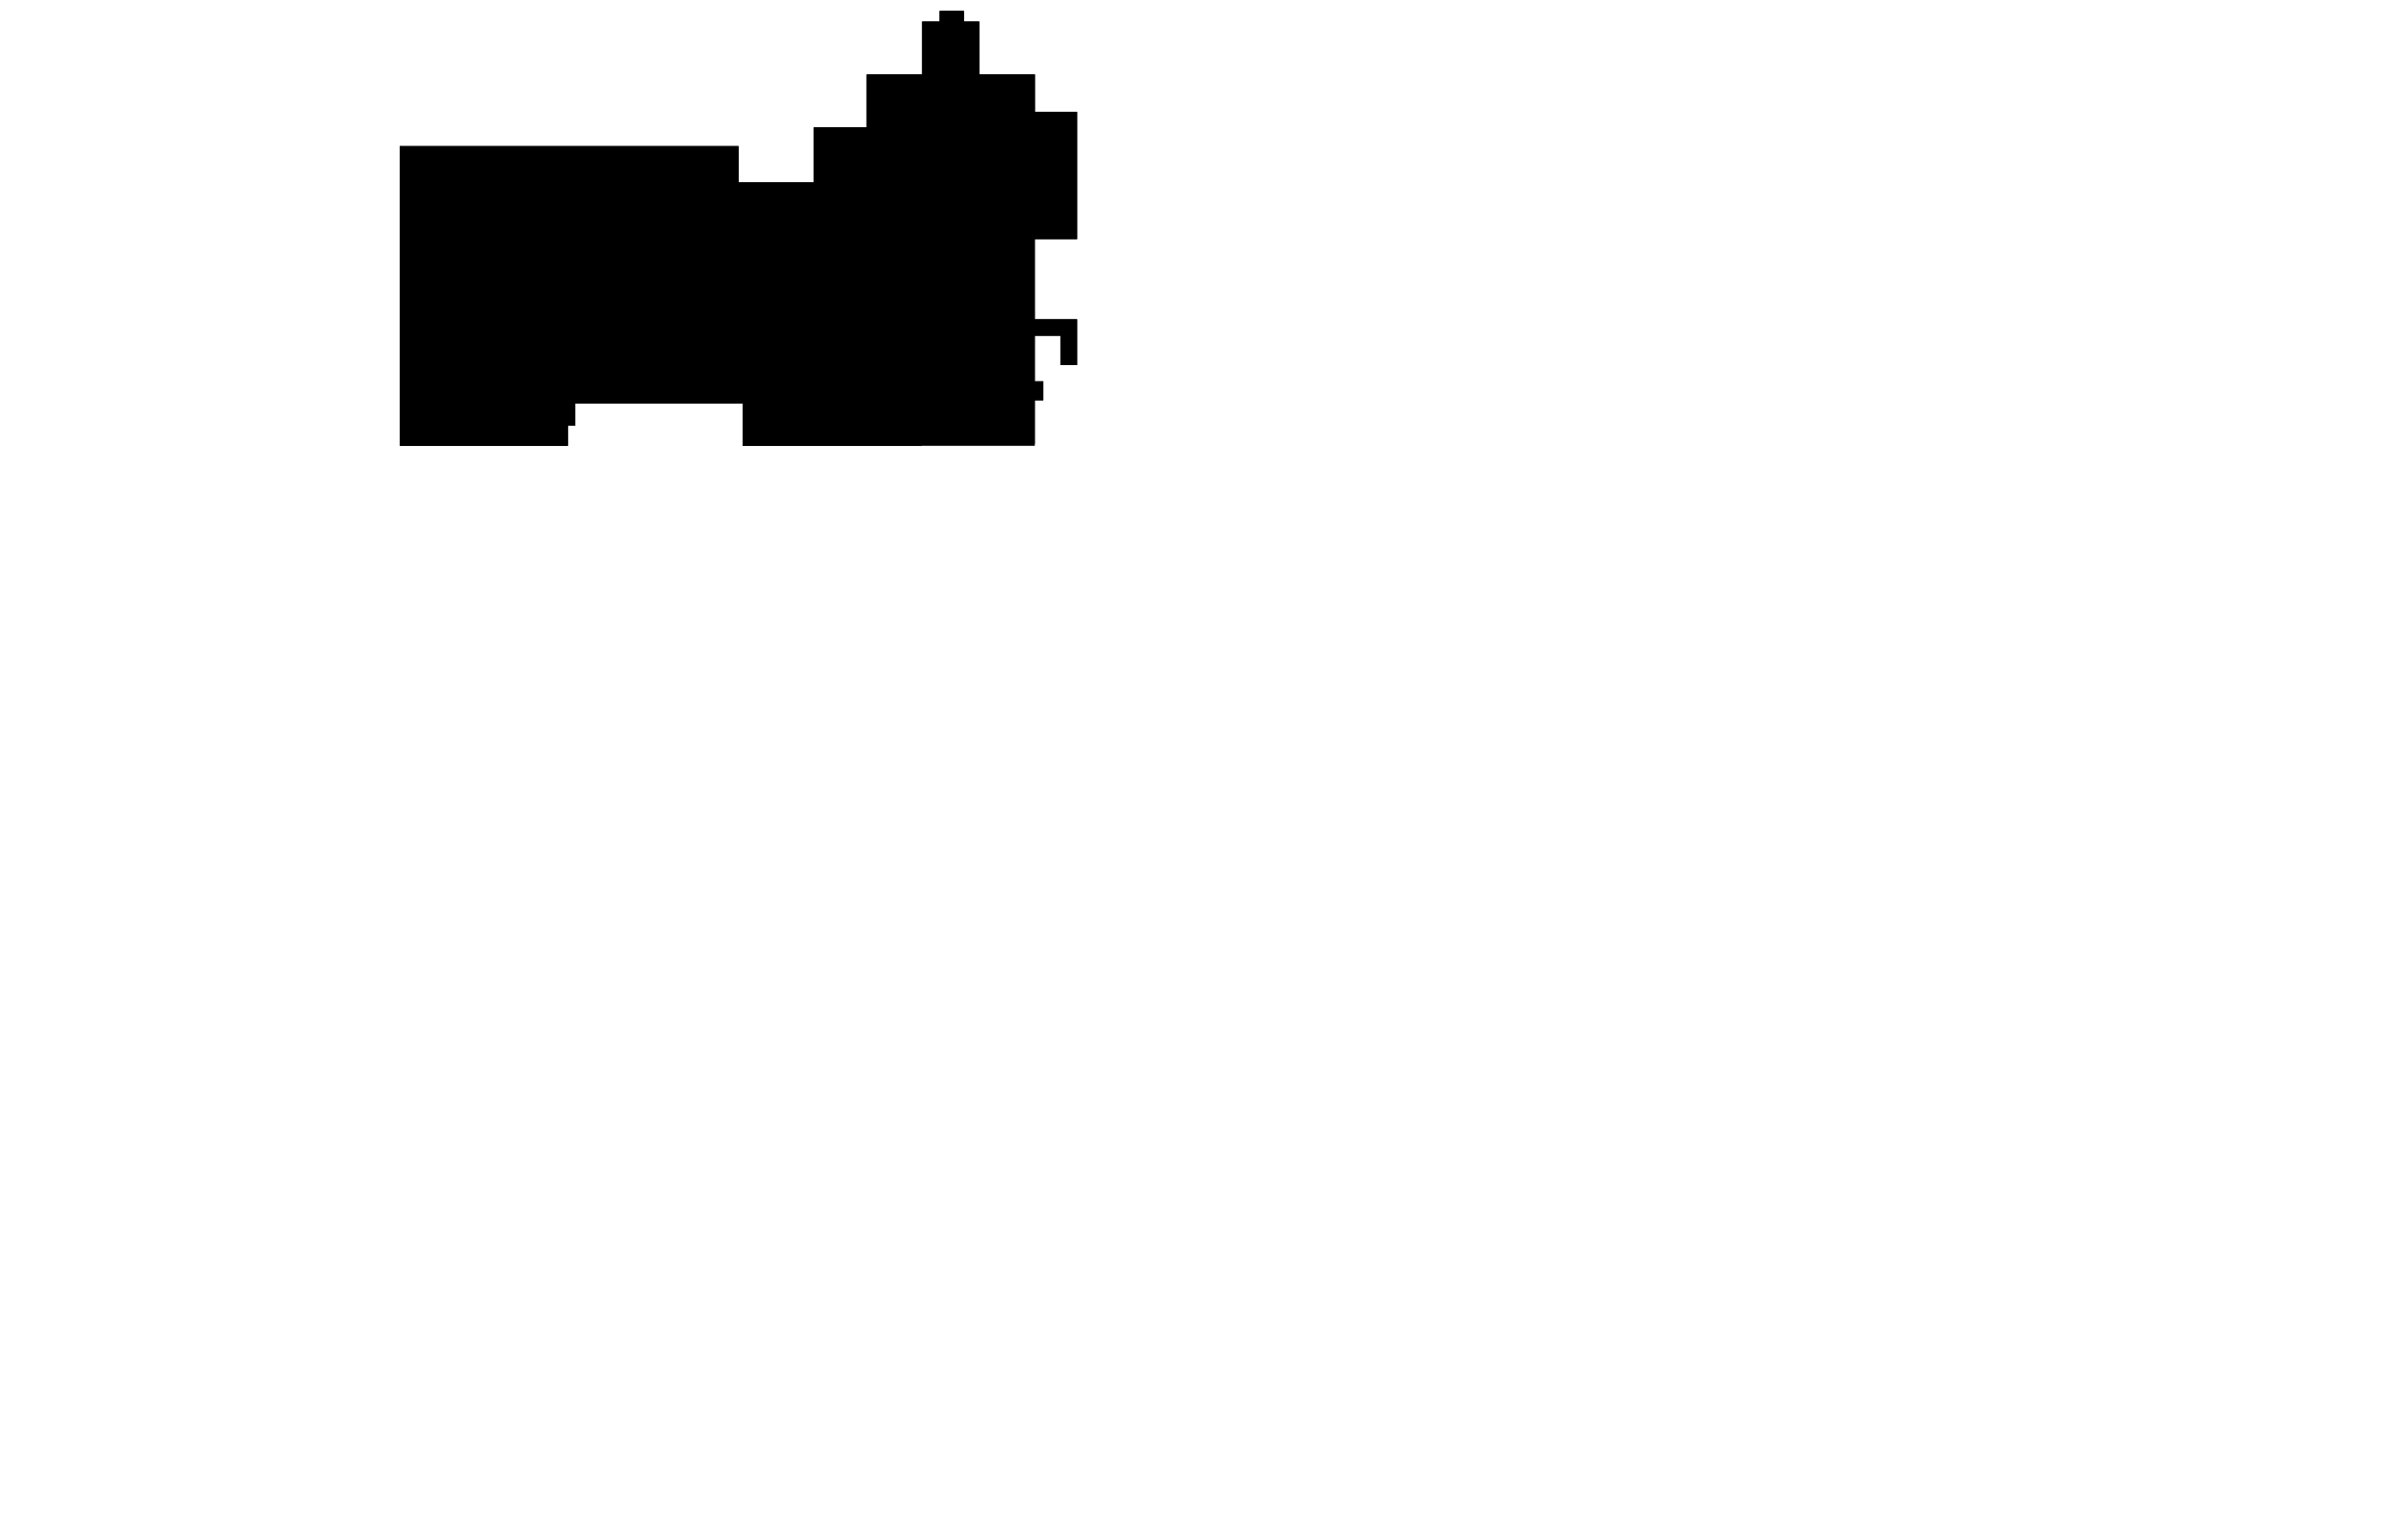 <?xml version="1.0" encoding="utf-8"?>
<svg xmlns:xsi="http://www.w3.org/2001/XMLSchema-instance" xmlns:xsd="http://www.w3.org/2001/XMLSchema" version="1.1" id="Map" class="gen-by-synoptic-designer" xmlns:xlink="http://www.w3.org/1999/xlink" viewBox="-1506.681 -996.22 6828.389 4322.06 " xml:space="preserve" height="100%" width="100%" xmlns="http://www.w3.org/2000/svg">
  <polygon id="23929064747" title="" points="1427.739,-519.732 1427.739,-413.187 1472.739,-413.187 1532.739,-413.187 1532.739,-422.187 1541.739,-422.187 1541.739,-672.987 1474.491,-672.987 1427.739,-672.987 1427.739,-519.732 " />
  <polygon id="23929064852" title="" points="869.739,165.058 869.739,147.814 750.816,147.814 668.139,147.814 668.139,165.511 668.139,177.814 605.139,177.814 605.139,227.365 605.139,261.814 869.739,261.814 869.739,189.862 869.739,165.058 " />
  <polygon id="23929064986" title="" points="-182.73,-532.896 -182.73,-575.958 -291.565,-575.958 -367.23,-575.958 -367.23,-470.958 -258.394,-470.958 -182.73,-470.958 -182.73,-532.896 " />
  <polygon id="23929097497" title="" points="-55.23,267.814 103.77,267.814 103.77,187.814 103.77,147.814 599.139,147.814 599.139,227.814 599.139,267.814 1427.739,267.814 1427.739,181.814 1427.739,138.814 1443.738,138.814 1451.739,138.814 1451.739,102.814 1451.739,84.814 1435.737,84.814 1427.739,84.814 1427.739,-1.186 1427.739,-44.186 1500.339,-44.186 1500.339,11.214 1500.339,38.914 1531.938,38.914 1547.739,38.914 1547.739,-90.986 1467.738,-90.986 1427.739,-90.986 1427.739,-317.787 1547.739,-317.787 1547.739,-678.987 1427.739,-678.987 1427.739,-749.787 1427.739,-785.187 1270.239,-785.187 1270.239,-885.186 1270.239,-935.187 1226.739,-935.187 1226.739,-965.187 1180.737,-965.187 1157.739,-965.187 1157.739,-935.187 1124.739,-935.187 1108.239,-935.187 1108.239,-835.185 1108.239,-785.187 1003.239,-785.187 950.739,-785.187 950.739,-635.187 800.739,-635.187 800.739,-479.187 658.737,-479.187 587.739,-479.187 587.739,-581.958 -52.907,-581.958 -373.23,-581.958 -373.23,267.814 -55.23,267.814 " />
  <polygon id="23929109128" title="" points="-224.731,-23.786 -185.73,-23.786 -185.73,-45.907 -185.73,-61.286 -241.829,-61.286 -280.83,-61.286 -280.83,-39.165 -280.83,-23.786 -224.731,-23.786 " />
  <polygon id="23929109215" title="" points="97.77,41.998 97.77,-2.786 56.005,-2.786 26.97,-2.786 26.97,106.414 97.77,106.414 97.77,41.998 " />
  <polygon id="23929109308" title="" points="1475.739,-358.341 1475.739,-324.387 1532.739,-324.387 1532.739,-333.387 1541.739,-333.387 1541.739,-407.187 1475.739,-407.187 1475.739,-358.341 " />
  <polygon id="23929109409" title="" points="906.495,189.814 875.739,189.814 875.739,226.978 875.739,252.814 884.739,252.814 884.739,261.814 923.67,261.814 950.739,261.814 950.739,189.814 906.495,189.814 " />
  <polygon id="23929109608" title="" points="1421.739,-122.132 1421.739,-143.786 1341.042,-143.786 1284.939,-143.786 1284.939,-90.986 1365.636,-90.986 1421.739,-90.986 1421.739,-122.132 " />
  <polygon id="23929120495" title="" points="82.27,-470.958 211.77,-470.958 211.77,-540.957 211.77,-575.958 -47.23,-575.958 -176.73,-575.958 -176.73,-470.958 82.27,-470.958 " />
  <polygon id="23929120514" title="" points="-340.23,-60.086 -367.23,-60.086 -367.23,20.914 -286.23,20.914 -286.23,-60.086 -340.23,-60.086 " />
  <polygon id="23929120538" title="" points="-237.23,-15.086 -244.23,-15.086 -244.23,-60.086 -268.23,-60.086 -280.23,-60.086 -280.23,-6.086 -280.23,20.914 -223.23,20.914 -223.23,-3.086 -223.23,-15.086 -237.23,-15.086 " />
  <polygon id="23929120557" title="" points="-10.43,57.214 -26.43,57.214 -26.43,90.014 -26.43,106.414 21.57,106.414 21.57,73.614 21.57,57.214 -10.43,57.214 " />
  <polygon id="23929120576" title="" points="74.17,106.414 97.77,106.414 97.77,33.614 97.77,-2.786 50.57,-2.786 26.97,-2.786 26.97,70.014 26.97,106.414 74.17,106.414 " />
  <polygon id="23929120600" title="" points="735.339,147.814 668.139,147.814 668.139,167.814 668.139,177.814 626.139,177.814 605.139,177.814 605.139,261.814 781.539,261.814 869.739,261.814 869.739,147.814 735.339,147.814 " />
  <polygon id="23929120619" title="" points="900.738,189.814 875.739,189.814 875.739,237.814 875.739,261.814 950.739,261.814 950.739,213.814 950.739,189.814 900.738,189.814 " />
  <polygon id="23929120643" title="" points="938.139,-8.186 928.839,-8.186 928.839,141.814 875.739,141.814 875.739,169.814 875.739,183.814 929.739,183.814 956.739,183.814 956.739,55.814 956.739,-8.186 938.139,-8.186 " />
  <polygon id="23929120662" title="" points="1395.939,-37.586 1421.739,-37.586 1421.739,-69.586 1421.739,-85.586 1370.139,-85.586 1344.339,-85.586 1344.339,-53.586 1344.339,-37.586 1395.939,-37.586 " />
  <polygon id="23929120681" title="" points="1330.539,-143.786 1284.939,-143.786 1284.939,-90.986 1376.139,-90.986 1421.739,-90.986 1421.739,-143.786 1330.539,-143.786 " />
  <polygon id="23929120700" title="" points="1302.939,-85.586 1284.939,-85.586 1284.939,-53.586 1284.939,-37.586 1320.939,-37.586 1338.939,-37.586 1338.939,-69.586 1338.939,-85.586 1302.939,-85.586 " />
  <polygon id="23929120724" title="" points="1530.138,33.514 1542.339,33.514 1542.339,-45.886 1542.339,-85.586 1427.739,-85.586 1427.739,-61.586 1427.739,-49.586 1505.739,-49.586 1505.739,5.814 1505.739,33.514 1530.138,33.514 " />
  <polygon id="23929120743" title="" points="1497.738,-407.187 1475.739,-407.187 1475.739,-324.387 1519.737,-324.387 1541.739,-324.387 1541.739,-407.187 1497.738,-407.187 " />
  <polygon id="23929120762" title="" points="1503.738,-413.187 1541.739,-413.187 1541.739,-672.987 1465.737,-672.987 1427.739,-672.987 1427.739,-413.187 1503.738,-413.187 " />
  <polygon id="23929120786" title="" points="1455.738,-324.387 1469.739,-324.387 1469.739,-379.587 1469.739,-407.187 1271.739,-407.187 1271.739,-371.187 1375.737,-371.187 1427.739,-371.187 1427.739,-324.387 1455.738,-324.387 " />
  <polygon id="23929120805" title="" points="-10.43,-2.786 -26.43,-2.786 -26.43,51.214 5.57,51.214 21.57,51.214 21.57,-2.786 -10.43,-2.786 " />
  <polygon id="23929120887" title="" points="1370.139,-37.586 1344.339,-37.586 1344.339,-69.586 1344.339,-85.586 1395.939,-85.586 1421.739,-85.586 1421.739,-53.586 1421.739,-37.586 1370.139,-37.586 " />
  <polygon id="23929120887" title="" points="1376.139,-143.786 1421.739,-143.786 1421.739,-108.586 1421.739,-90.986 1330.539,-90.986 1284.939,-90.986 1284.939,-126.186 1284.939,-143.786 1376.139,-143.786 " />
  <polygon id="23929120887" title="" points="1519.737,-407.187 1541.739,-407.187 1541.739,-351.987 1541.739,-324.387 1475.739,-324.387 1475.739,-379.587 1475.739,-407.187 1519.737,-407.187 " />
  <polygon id="23929120887" title="" points="1465.737,-413.187 1427.739,-413.187 1427.739,-586.386 1427.739,-672.987 1503.738,-672.987 1541.739,-672.987 1541.739,-499.785 1541.739,-413.187 1465.737,-413.187 " />
  <polygon id="23929120887" title="" points="1320.939,-85.586 1338.939,-85.586 1338.939,-53.586 1338.939,-37.586 1302.939,-37.586 1284.939,-37.586 1284.939,-69.586 1284.939,-85.586 1320.939,-85.586 " />
  <polygon id="23929120887" title="" points="1504.137,-85.586 1542.339,-85.586 1542.339,-6.186 1542.339,33.514 1505.739,33.514 1505.739,-21.886 1505.739,-49.586 1427.739,-49.586 1427.739,-73.586 1427.739,-85.586 1504.137,-85.586 " />
  <polygon id="23929120887" title="" points="1451.739,102.814 1451.739,84.814 1435.737,84.814 1427.739,84.814 1427.739,-1.186 1427.739,-44.186 1500.339,-44.186 1500.339,11.214 1500.339,38.914 1547.739,38.914 1547.739,-90.986 1467.738,-90.986 1427.739,-90.986 1427.739,-318.387 1507.737,-318.387 1547.739,-318.387 1547.739,-678.987 1428.324,-678.987 1428.324,-785.187 1322.934,-785.187 1270.239,-785.187 1270.239,-885.186 1270.239,-935.187 1226.739,-935.187 1226.739,-955.29 1226.739,-965.343 1180.737,-965.457 1157.739,-965.514 1157.739,-935.187 1124.739,-935.187 1108.239,-935.187 1108.239,-779.187 1271.739,-779.187 1271.739,-531.186 1271.739,-407.187 1469.739,-407.187 1469.739,-351.987 1469.739,-324.387 1441.737,-324.387 1427.739,-324.387 1427.739,-371.187 1323.738,-371.187 1271.739,-371.187 1271.739,50.814 1271.739,261.814 1375.737,261.814 1427.739,261.814 1427.739,179.814 1427.739,138.814 1443.738,138.814 1451.739,138.814 1451.739,102.814 " />
  <polygon id="23929120906" title="" points="-305.73,-575.958 -367.23,-575.958 -367.23,-470.958 -244.23,-470.958 -182.73,-470.958 -182.73,-540.957 -182.73,-575.958 -305.73,-575.958 " />
  <polygon id="23929120950" title="" points="235.77,-464.958 247.77,-464.958 247.77,-323.187 322.77,-323.187 322.77,-223.186 322.77,-173.186 172.77,-173.186 97.77,-173.186 97.77,-141.186 97.77,-125.186 -52.23,-125.186 -52.23,-351.699 -52.23,-464.958 -162.23,-464.958 -217.23,-464.958 -217.23,19.557 -217.23,261.814 -107.23,261.814 -52.23,261.814 -52.23,81.814 -52.23,-8.186 956.739,-8.186 956.739,-32.202 956.739,-44.21 1106.739,-44.21 1106.739,159.806 1106.739,261.814 1216.737,261.814 1271.739,261.814 1271.739,-432.186 1271.739,-779.187 1161.738,-779.187 1106.739,-779.187 1106.739,-149.186 1006.737,-149.186 956.739,-149.186 956.739,-165.186 956.739,-173.186 606.738,-173.186 431.739,-173.186 431.739,-575.958 211.77,-575.958 211.77,-464.958 235.77,-464.958 " />
  <polygon id="23929121056" title="" points="875.739,213.814 875.739,189.814 950.739,189.814 950.739,237.814 950.739,261.814 875.739,261.814 875.739,213.814 " />
  <polygon id="23929121056" title="" points="605.139,205.814 605.139,177.814 647.139,177.814 668.139,177.814 668.139,157.814 668.139,147.814 802.539,147.814 869.739,147.814 869.739,261.814 693.339,261.814 605.139,261.814 605.139,205.814 " />
  <polygon id="23929121056" title="" points="-256.23,-60.086 -244.23,-60.086 -244.23,-15.086 -230.23,-15.086 -223.23,-15.086 -223.23,20.914 -280.23,20.914 -280.23,-33.086 -280.23,-60.086 -256.23,-60.086 " />
  <polygon id="23929121056" title="" points="50.57,106.414 26.97,106.414 26.97,-2.786 74.17,-2.786 97.77,-2.786 97.77,106.414 50.57,106.414 " />
  <polygon id="23929121056" title="" points="5.57,57.214 21.57,57.214 21.57,90.014 21.57,106.414 -10.43,106.414 -26.43,106.414 -26.43,73.614 -26.43,57.214 5.57,57.214 " />
  <polygon id="23929121056" title="" points="-244.23,-575.958 -182.73,-575.958 -182.73,-470.958 -305.73,-470.958 -367.23,-470.958 -367.23,-575.958 -244.23,-575.958 " />
  <polygon id="23929121056" title="" points="-313.23,-60.086 -286.23,-60.086 -286.23,-6.086 -286.23,20.914 -340.23,20.914 -367.23,20.914 -367.23,-33.086 -367.23,-60.086 -313.23,-60.086 " />
  <polygon id="23929121056" title="" points="5.57,-2.786 21.57,-2.786 21.57,33.214 21.57,51.214 -10.43,51.214 -26.43,51.214 -26.43,15.214 -26.43,-2.786 5.57,-2.786 " />
  <polygon id="23929121056" title="" points="781.737,-173.186 956.739,-173.186 956.739,-157.186 956.739,-149.186 1056.738,-149.186 1106.739,-149.186 1106.739,-573.186 1106.739,-785.187 1002.738,-785.187 950.739,-785.187 950.739,-635.187 800.739,-635.187 800.739,-531.186 800.739,-479.187 658.737,-479.187 587.739,-479.187 587.739,-581.958 -52.907,-581.958 -373.23,-581.958 -373.23,267.814 -55.23,267.814 103.77,267.814 103.77,210.814 124.77,210.814 124.77,147.814 441.015,147.814 599.139,147.814 599.139,227.814 599.139,267.814 1106.739,267.814 1106.739,-44.21 1006.737,-44.21 956.739,-44.21 956.739,107.806 956.739,183.814 875.739,183.814 875.739,155.814 875.739,141.814 928.839,141.814 928.839,-8.186 274.793,-8.186 -52.23,-8.186 -52.23,171.814 -52.23,261.814 -162.23,261.814 -217.23,261.814 -217.23,-222.7 -217.23,-464.958 -107.23,-464.958 -52.23,-464.958 -52.23,-238.443 -52.23,-125.186 97.77,-125.186 97.77,-157.186 97.77,-173.186 247.77,-173.186 322.77,-173.186 322.77,-323.187 247.77,-323.187 247.77,-464.958 211.77,-464.958 211.77,-470.958 -47.23,-470.958 -176.73,-470.958 -176.73,-575.958 228.916,-575.958 431.739,-575.958 431.739,-173.186 781.737,-173.186 " />
</svg>